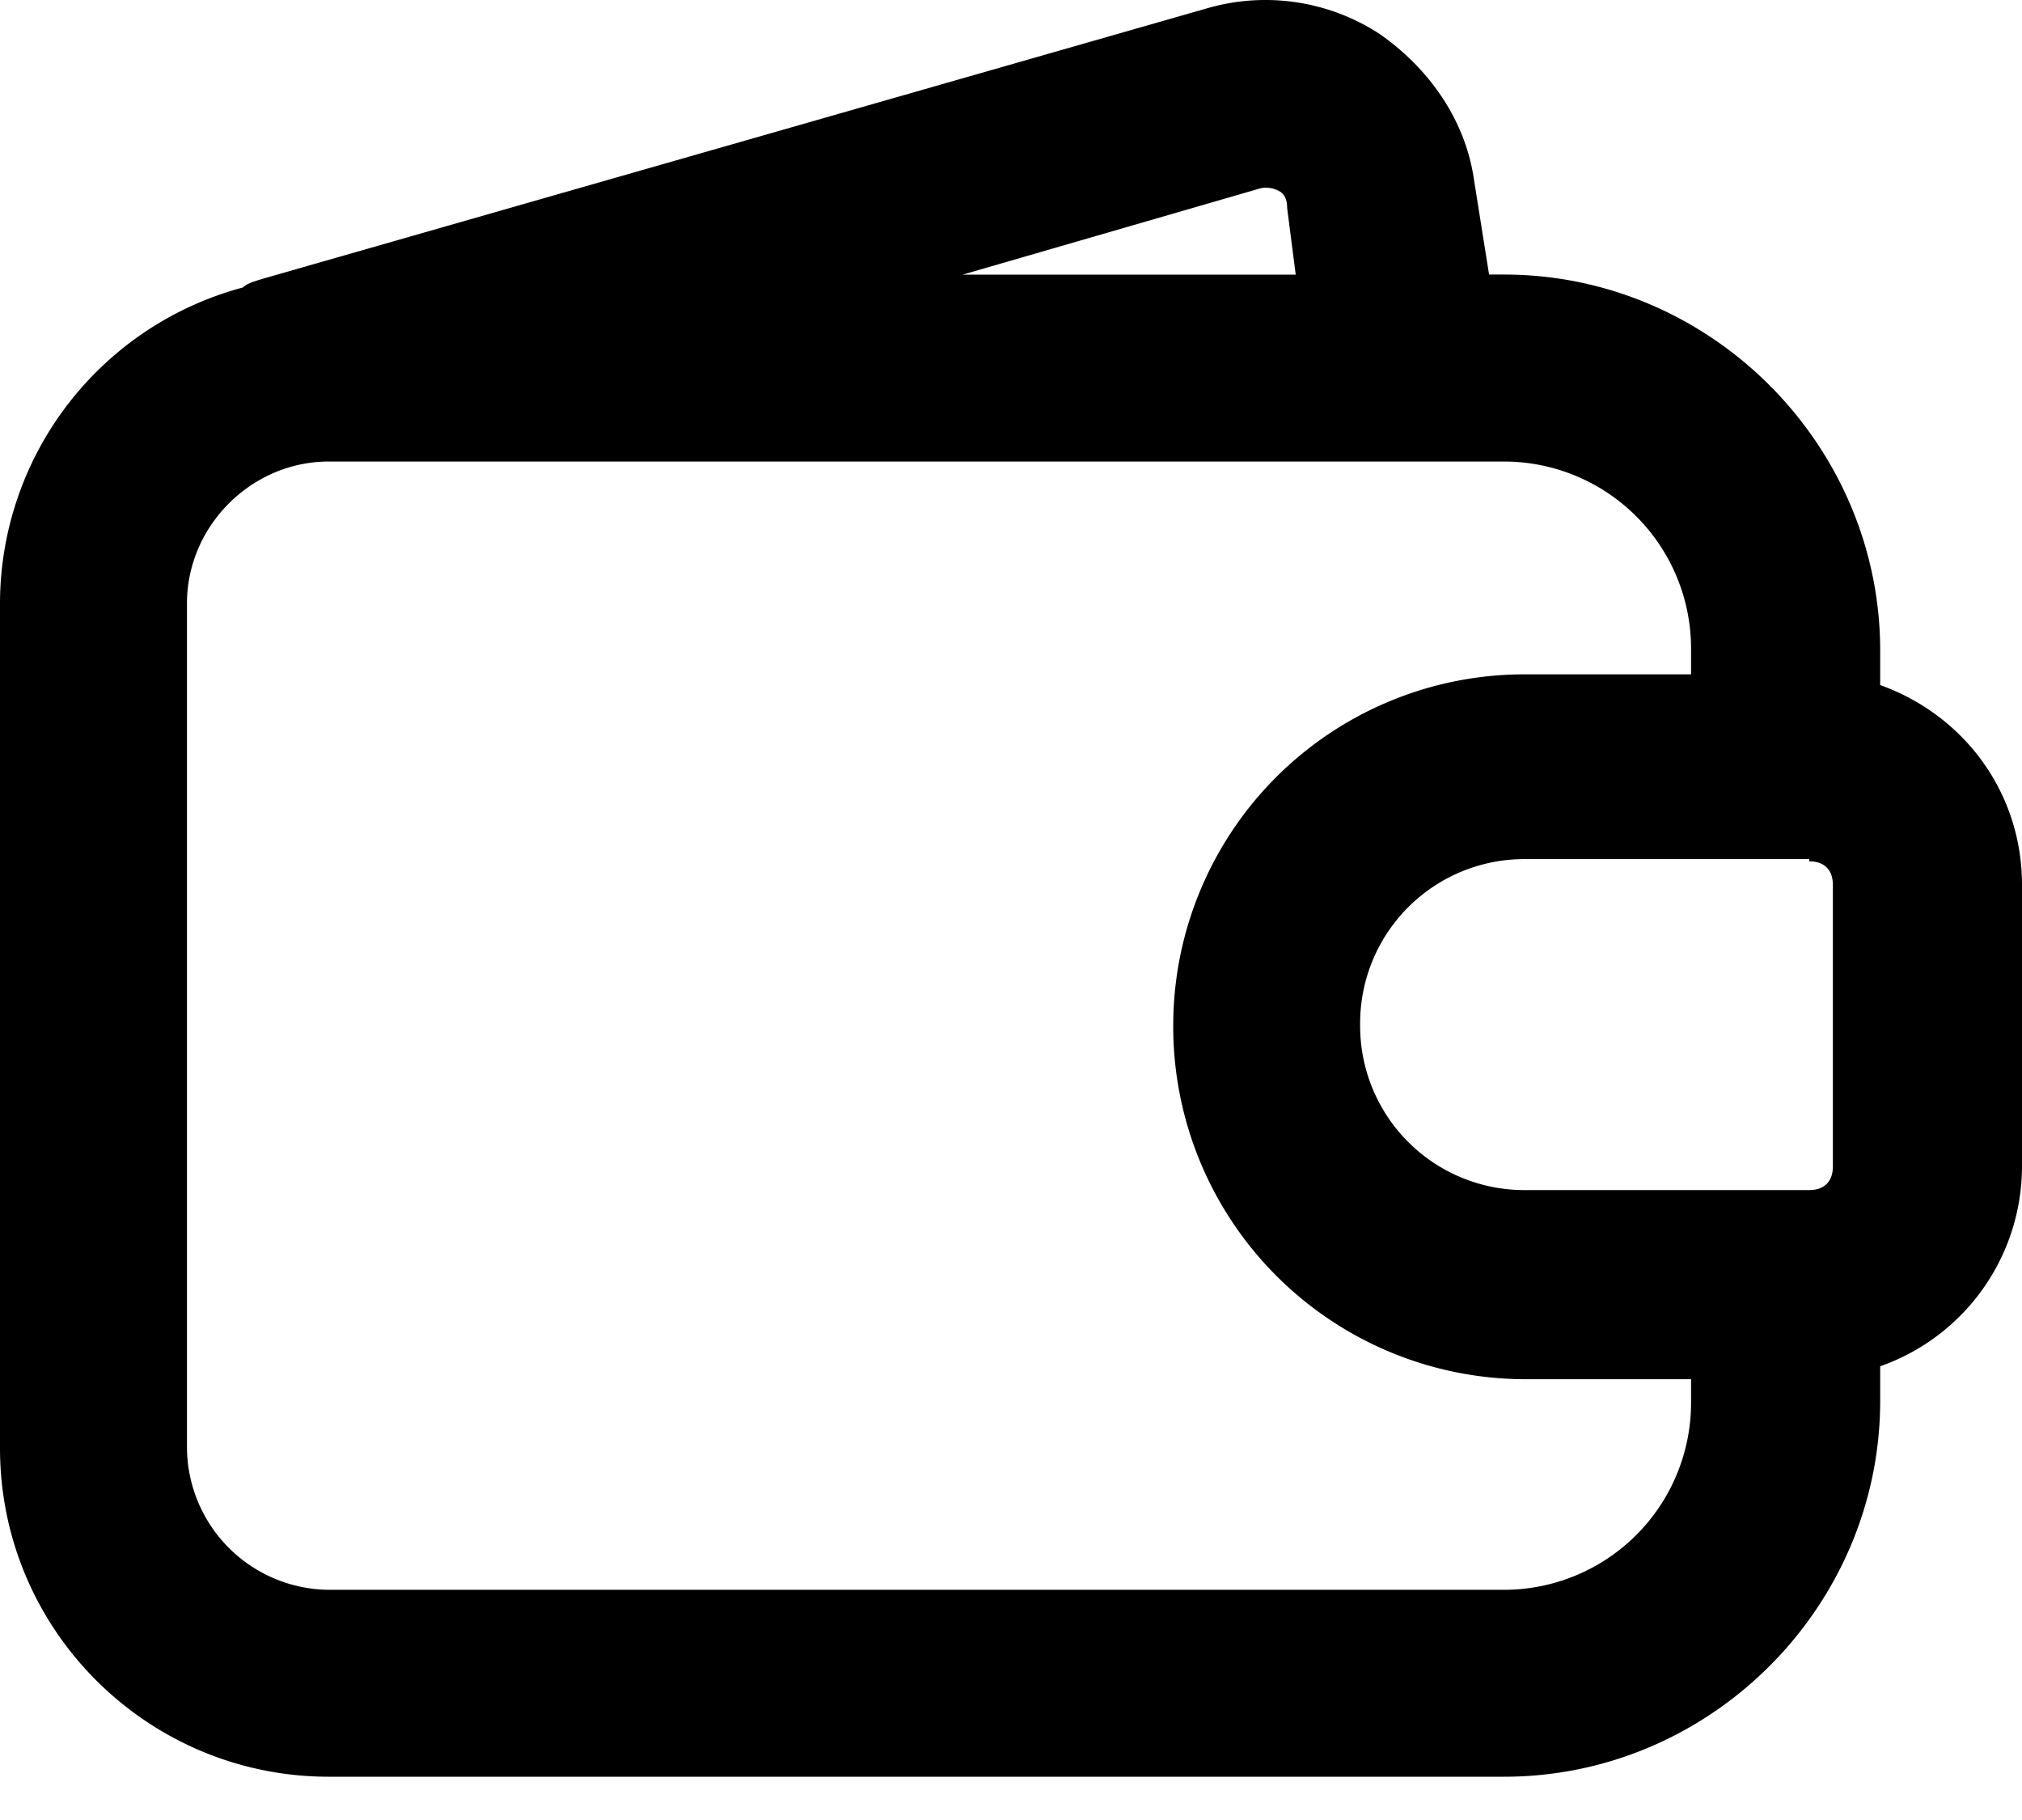 <svg width="30" height="27" viewBox="0 0 30 27" xmlns="http://www.w3.org/2000/svg">
  <defs>
    <filter colorInterpolationFilters="auto" id="fo4y3pxowa">
      <feColorMatrix in="SourceGraphic" values="0 0 0 0 0.996 0 0 0 0 0.004 0 0 0 0 0.008 0 0 0 1 0" />
    </filter>
  </defs>
  <g transform="translate(-1212 -33)" filter="url(#fo4y3pxowa)" fill="none" fillRule="evenodd">
    <path d="M1216.878 59.358h17.439c3.06 0 5.579-2.518 5.579-5.579v-.51a3.147 3.147 0 0 0 2.104-2.965v-4.176c0-1.37-.86-2.519-2.104-2.965v-.51c0-3.06-2.519-5.58-5.58-5.58h-.223l-.223-1.402c-.127-.893-.67-1.658-1.402-2.168a3.101 3.101 0 0 0-2.551-.382l-14.028 4.017c-.095.031-.223.063-.286.127a4.859 4.859 0 0 0-3.603 4.686v12.53c0 2.71 2.2 4.877 4.878 4.877zm21.966-13.58c.223 0 .35.127.35.35v4.176c0 .224-.127.351-.35.351h-4.209a2.436 2.436 0 0 1-2.455-2.455 2.436 2.436 0 0 1 2.455-2.455h4.209v.032zm-8.162-9.98a.4.4 0 0 1 .287.032c.064.032.128.096.128.255l.127.989h-4.941l4.4-1.275zm-15.908 6.154c0-1.148.956-2.105 2.104-2.105h17.439a2.776 2.776 0 0 1 2.773 2.774v.383h-2.455a5.211 5.211 0 0 0-5.228 5.228 5.231 5.231 0 0 0 5.228 5.229h2.455v.35a2.776 2.776 0 0 1-2.773 2.774h-17.44a2.123 2.123 0 0 1-2.103-2.104V41.95z" fill="#000" fillRule="nonzero" />
  </g>
</svg>